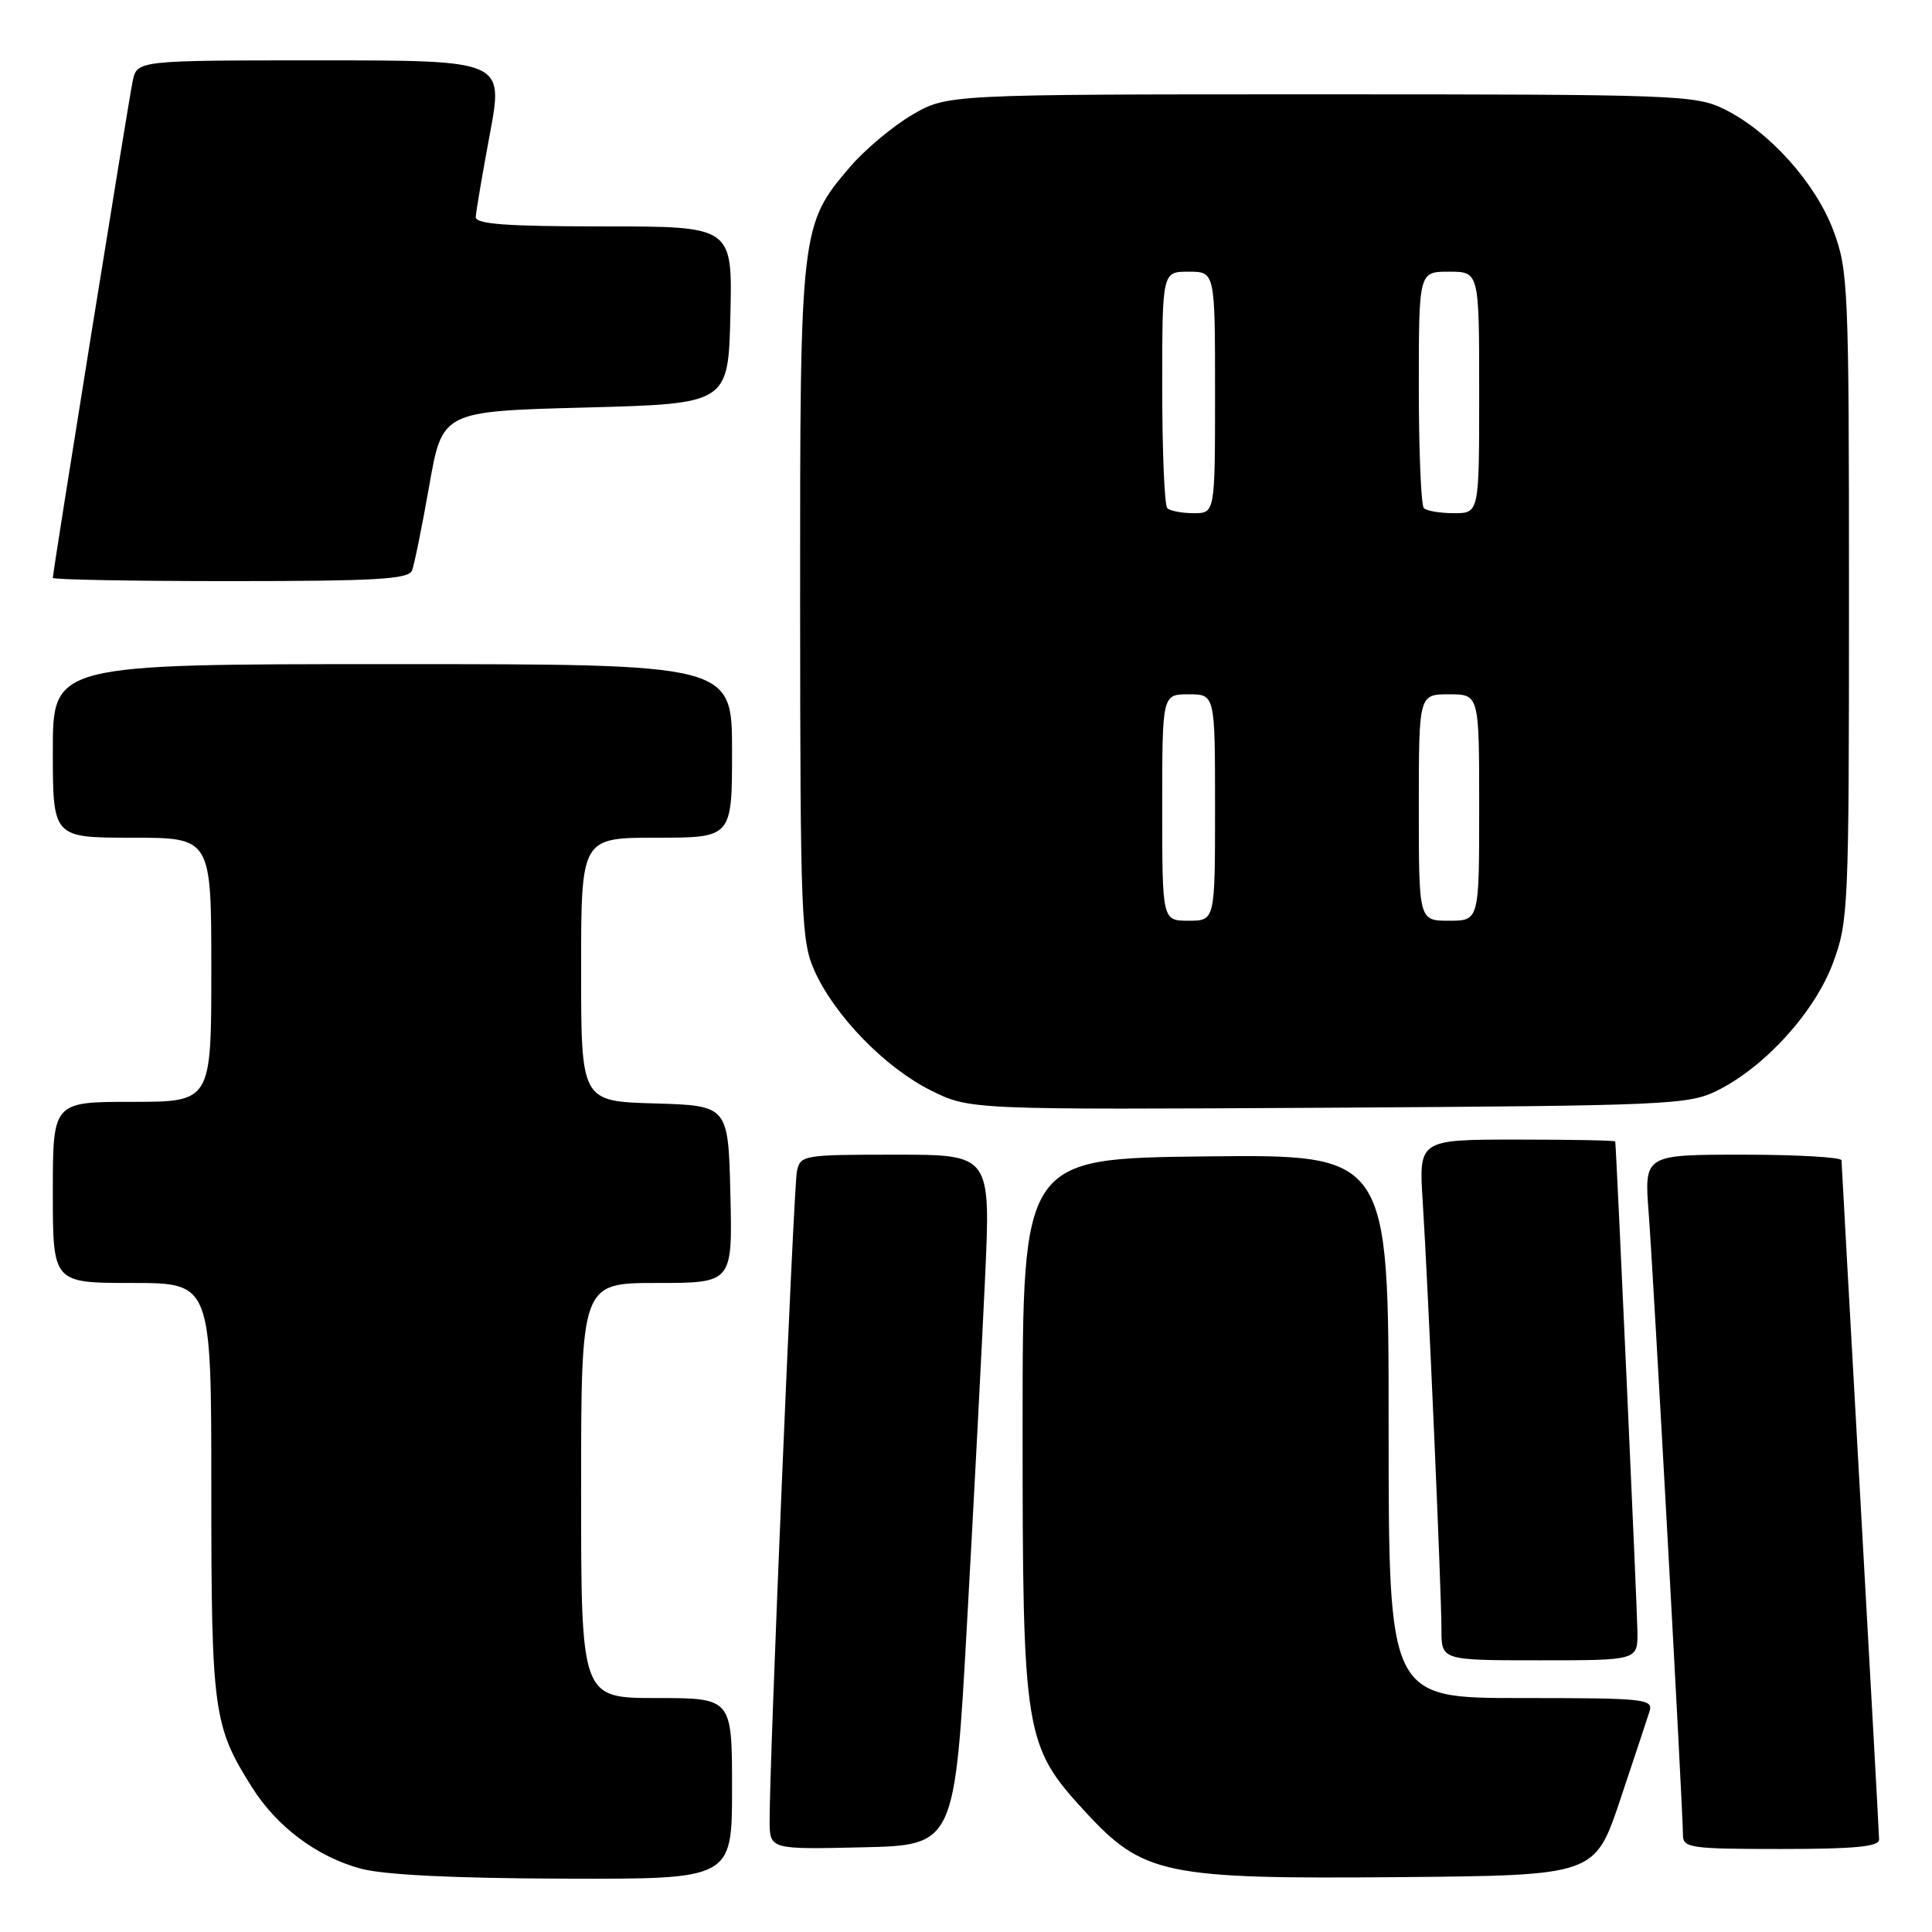 <?xml version="1.0" encoding="UTF-8" standalone="no"?>
<!DOCTYPE svg PUBLIC "-//W3C//DTD SVG 1.1//EN" "http://www.w3.org/Graphics/SVG/1.1/DTD/svg11.dtd" >
<svg xmlns="http://www.w3.org/2000/svg" xmlns:xlink="http://www.w3.org/1999/xlink" version="1.1" viewBox="0 0 256 256">
 <g >
 <path fill="currentColor"
d=" M 97.00 237.00 C 97.00 225.00 97.00 225.00 87.00 225.00 C 77.00 225.00 77.00 225.00 77.00 197.50 C 77.00 170.00 77.00 170.00 87.03 170.00 C 97.06 170.00 97.06 170.00 96.78 158.25 C 96.50 146.50 96.50 146.50 86.75 146.21 C 77.00 145.93 77.00 145.93 77.00 128.46 C 77.00 111.00 77.00 111.00 87.00 111.00 C 97.00 111.00 97.00 111.00 97.00 99.50 C 97.00 88.00 97.00 88.00 52.00 88.00 C 7.00 88.00 7.00 88.00 7.00 99.50 C 7.00 111.00 7.00 111.00 17.50 111.00 C 28.00 111.00 28.00 111.00 28.00 128.50 C 28.00 146.00 28.00 146.00 17.50 146.00 C 7.00 146.00 7.00 146.00 7.00 158.00 C 7.00 170.00 7.00 170.00 17.50 170.00 C 28.00 170.00 28.00 170.00 28.00 197.37 C 28.00 226.72 28.27 228.72 33.38 236.81 C 36.70 242.08 42.01 246.04 47.82 247.61 C 50.88 248.43 60.20 248.89 74.75 248.93 C 97.00 249.00 97.00 249.00 97.00 237.00 Z  M 214.66 238.55 C 216.49 233.08 218.25 227.79 218.56 226.80 C 219.10 225.11 218.03 225.00 201.57 225.00 C 184.00 225.00 184.00 225.00 184.00 188.98 C 184.00 152.96 184.00 152.96 159.75 153.23 C 135.50 153.50 135.50 153.50 135.50 189.00 C 135.50 229.94 135.72 231.31 143.84 240.11 C 151.50 248.41 154.34 249.00 185.41 248.73 C 211.32 248.50 211.32 248.50 214.66 238.55 Z  M 128.14 215.00 C 129.05 198.78 130.12 178.19 130.53 169.25 C 131.27 153.00 131.27 153.00 118.65 153.00 C 106.37 153.00 106.03 153.06 105.59 155.25 C 105.15 157.49 101.93 234.06 101.98 241.28 C 102.00 245.06 102.00 245.06 114.25 244.78 C 126.50 244.50 126.50 244.50 128.14 215.00 Z  M 248.99 243.75 C 248.98 243.06 247.86 222.70 246.50 198.50 C 245.14 174.30 244.02 154.16 244.01 153.75 C 244.01 153.34 238.12 153.00 230.93 153.00 C 217.86 153.00 217.86 153.00 218.46 160.75 C 219.08 168.82 223.00 239.90 223.00 243.14 C 223.00 244.86 224.00 245.00 236.00 245.00 C 245.74 245.00 249.00 244.69 248.99 243.75 Z  M 216.97 216.25 C 216.95 213.51 214.21 152.97 214.03 151.25 C 214.01 151.11 208.15 151.00 200.99 151.00 C 187.99 151.00 187.99 151.00 188.52 159.25 C 189.22 170.28 191.00 210.83 191.00 215.94 C 191.00 220.00 191.00 220.00 204.00 220.00 C 217.00 220.00 217.00 220.00 216.97 216.25 Z  M 227.50 144.53 C 233.82 141.41 240.42 134.16 242.86 127.65 C 244.93 122.12 245.00 120.43 245.00 79.00 C 245.00 38.10 244.90 35.82 242.94 30.57 C 240.58 24.25 234.44 17.41 228.50 14.48 C 224.68 12.59 222.30 12.50 175.00 12.50 C 125.50 12.50 125.50 12.50 120.83 15.24 C 118.27 16.75 114.58 19.84 112.64 22.11 C 106.06 29.80 106.00 30.32 106.02 79.93 C 106.04 121.58 106.17 124.77 107.95 128.69 C 110.65 134.65 117.30 141.47 123.33 144.48 C 128.50 147.05 128.50 147.05 176.00 146.78 C 220.94 146.51 223.72 146.39 227.50 144.53 Z  M 54.60 75.59 C 54.90 74.81 55.93 69.75 56.88 64.34 C 58.61 54.50 58.61 54.50 77.56 54.00 C 96.50 53.50 96.50 53.50 96.78 41.75 C 97.06 30.00 97.06 30.00 80.03 30.00 C 67.05 30.00 63.01 29.70 63.04 28.75 C 63.07 28.06 63.91 23.11 64.91 17.75 C 66.73 8.00 66.73 8.00 42.44 8.00 C 18.16 8.00 18.16 8.00 17.58 10.75 C 17.01 13.47 7.00 75.74 7.00 76.57 C 7.00 76.81 17.59 77.00 30.53 77.00 C 49.86 77.00 54.16 76.75 54.60 75.59 Z  M 154.00 107.00 C 154.00 92.00 154.00 92.00 157.50 92.00 C 161.00 92.00 161.00 92.00 161.00 107.00 C 161.00 122.00 161.00 122.00 157.50 122.00 C 154.00 122.00 154.00 122.00 154.00 107.00 Z  M 188.00 107.00 C 188.00 92.00 188.00 92.00 192.00 92.00 C 196.00 92.00 196.00 92.00 196.00 107.00 C 196.00 122.00 196.00 122.00 192.00 122.00 C 188.00 122.00 188.00 122.00 188.00 107.00 Z  M 154.67 67.33 C 154.30 66.97 154.00 59.77 154.00 51.33 C 154.00 36.00 154.00 36.00 157.50 36.00 C 161.00 36.00 161.00 36.00 161.00 52.00 C 161.00 68.00 161.00 68.00 158.17 68.00 C 156.61 68.00 155.03 67.70 154.67 67.33 Z  M 188.67 67.33 C 188.30 66.97 188.00 59.77 188.00 51.33 C 188.00 36.00 188.00 36.00 192.00 36.00 C 196.00 36.00 196.00 36.00 196.00 52.00 C 196.00 68.00 196.00 68.00 192.67 68.00 C 190.83 68.00 189.03 67.70 188.67 67.33 Z "/>
</g>
</svg>